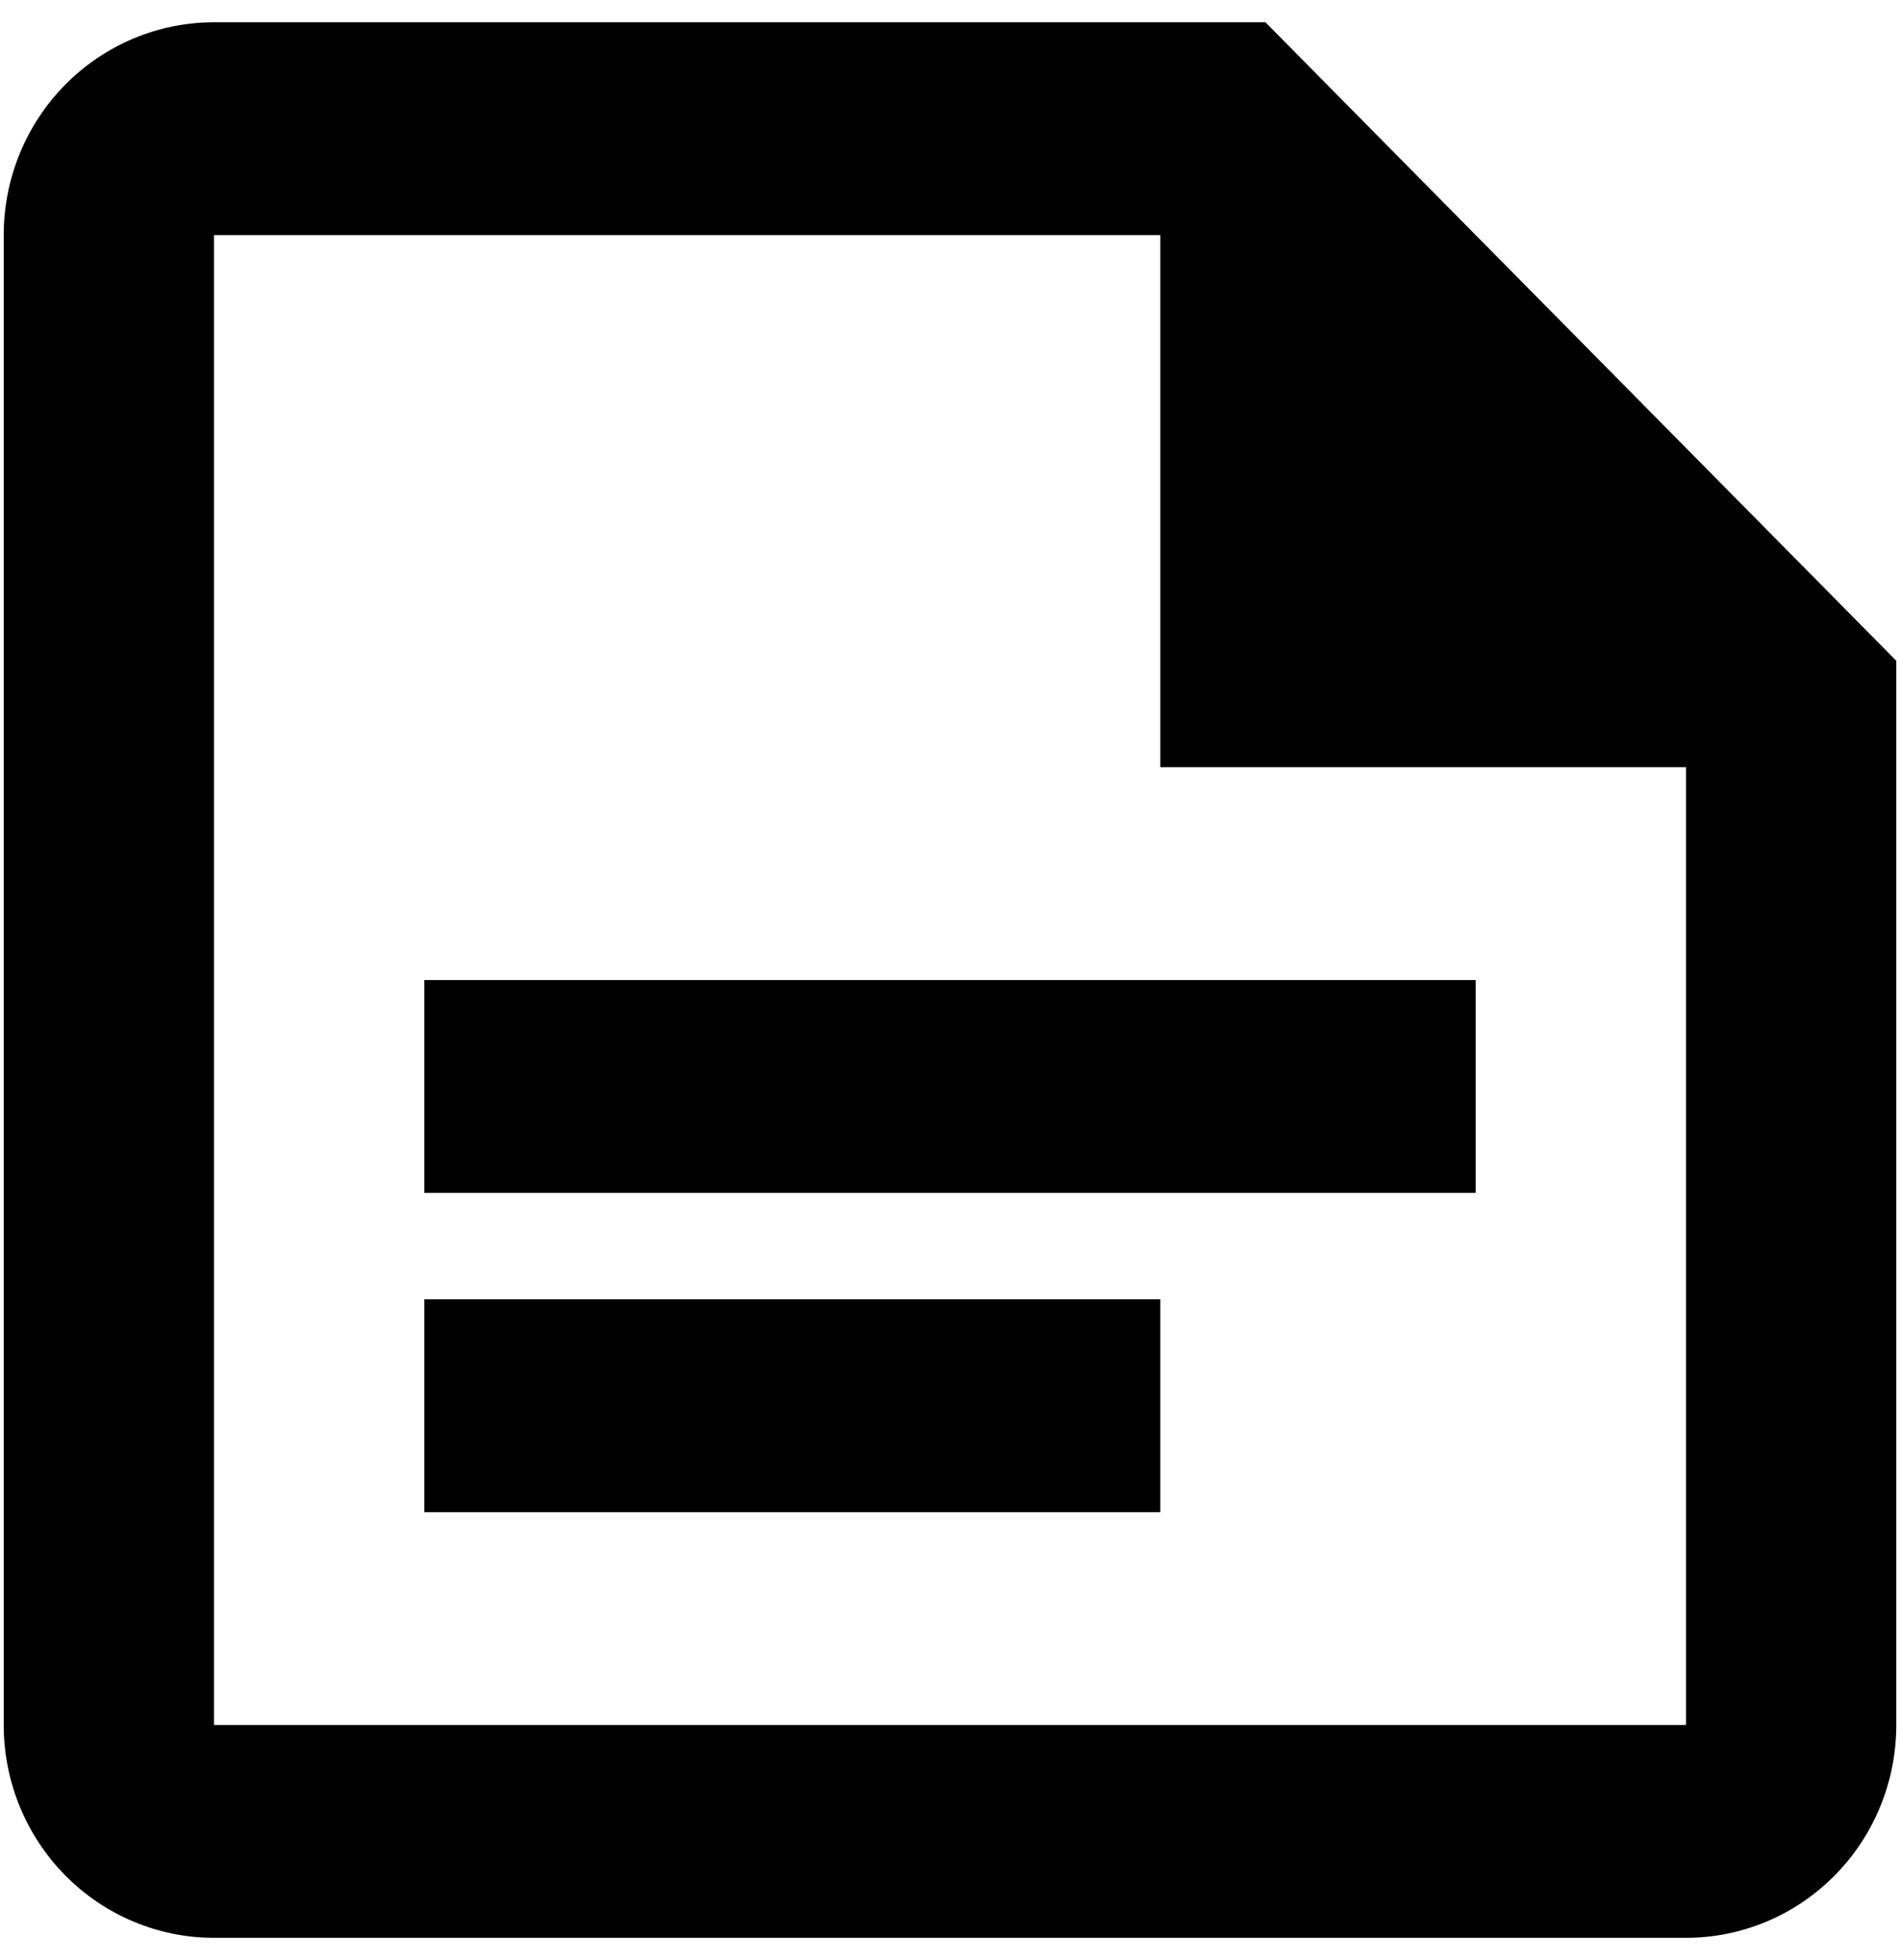 <svg width="64" height="66" viewBox="0 0 64 66" fill="none" xmlns="http://www.w3.org/2000/svg">
<path d="M42.625 0.75H7.208C5.33 0.75 3.528 1.505 2.2 2.849C0.871 4.193 0.125 6.016 0.125 7.917V58.083C0.125 59.984 0.871 61.807 2.2 63.151C3.528 64.495 5.33 65.25 7.208 65.25H56.792C58.67 65.25 60.472 64.495 61.8 63.151C63.129 61.807 63.875 59.984 63.875 58.083V22.25L42.625 0.75ZM56.792 58.083H7.208V7.917H39.083V25.833H56.792M49.708 40.167H14.292V33H49.708M39.083 50.917H14.292V43.75H39.083" fill="black"/>
</svg>
